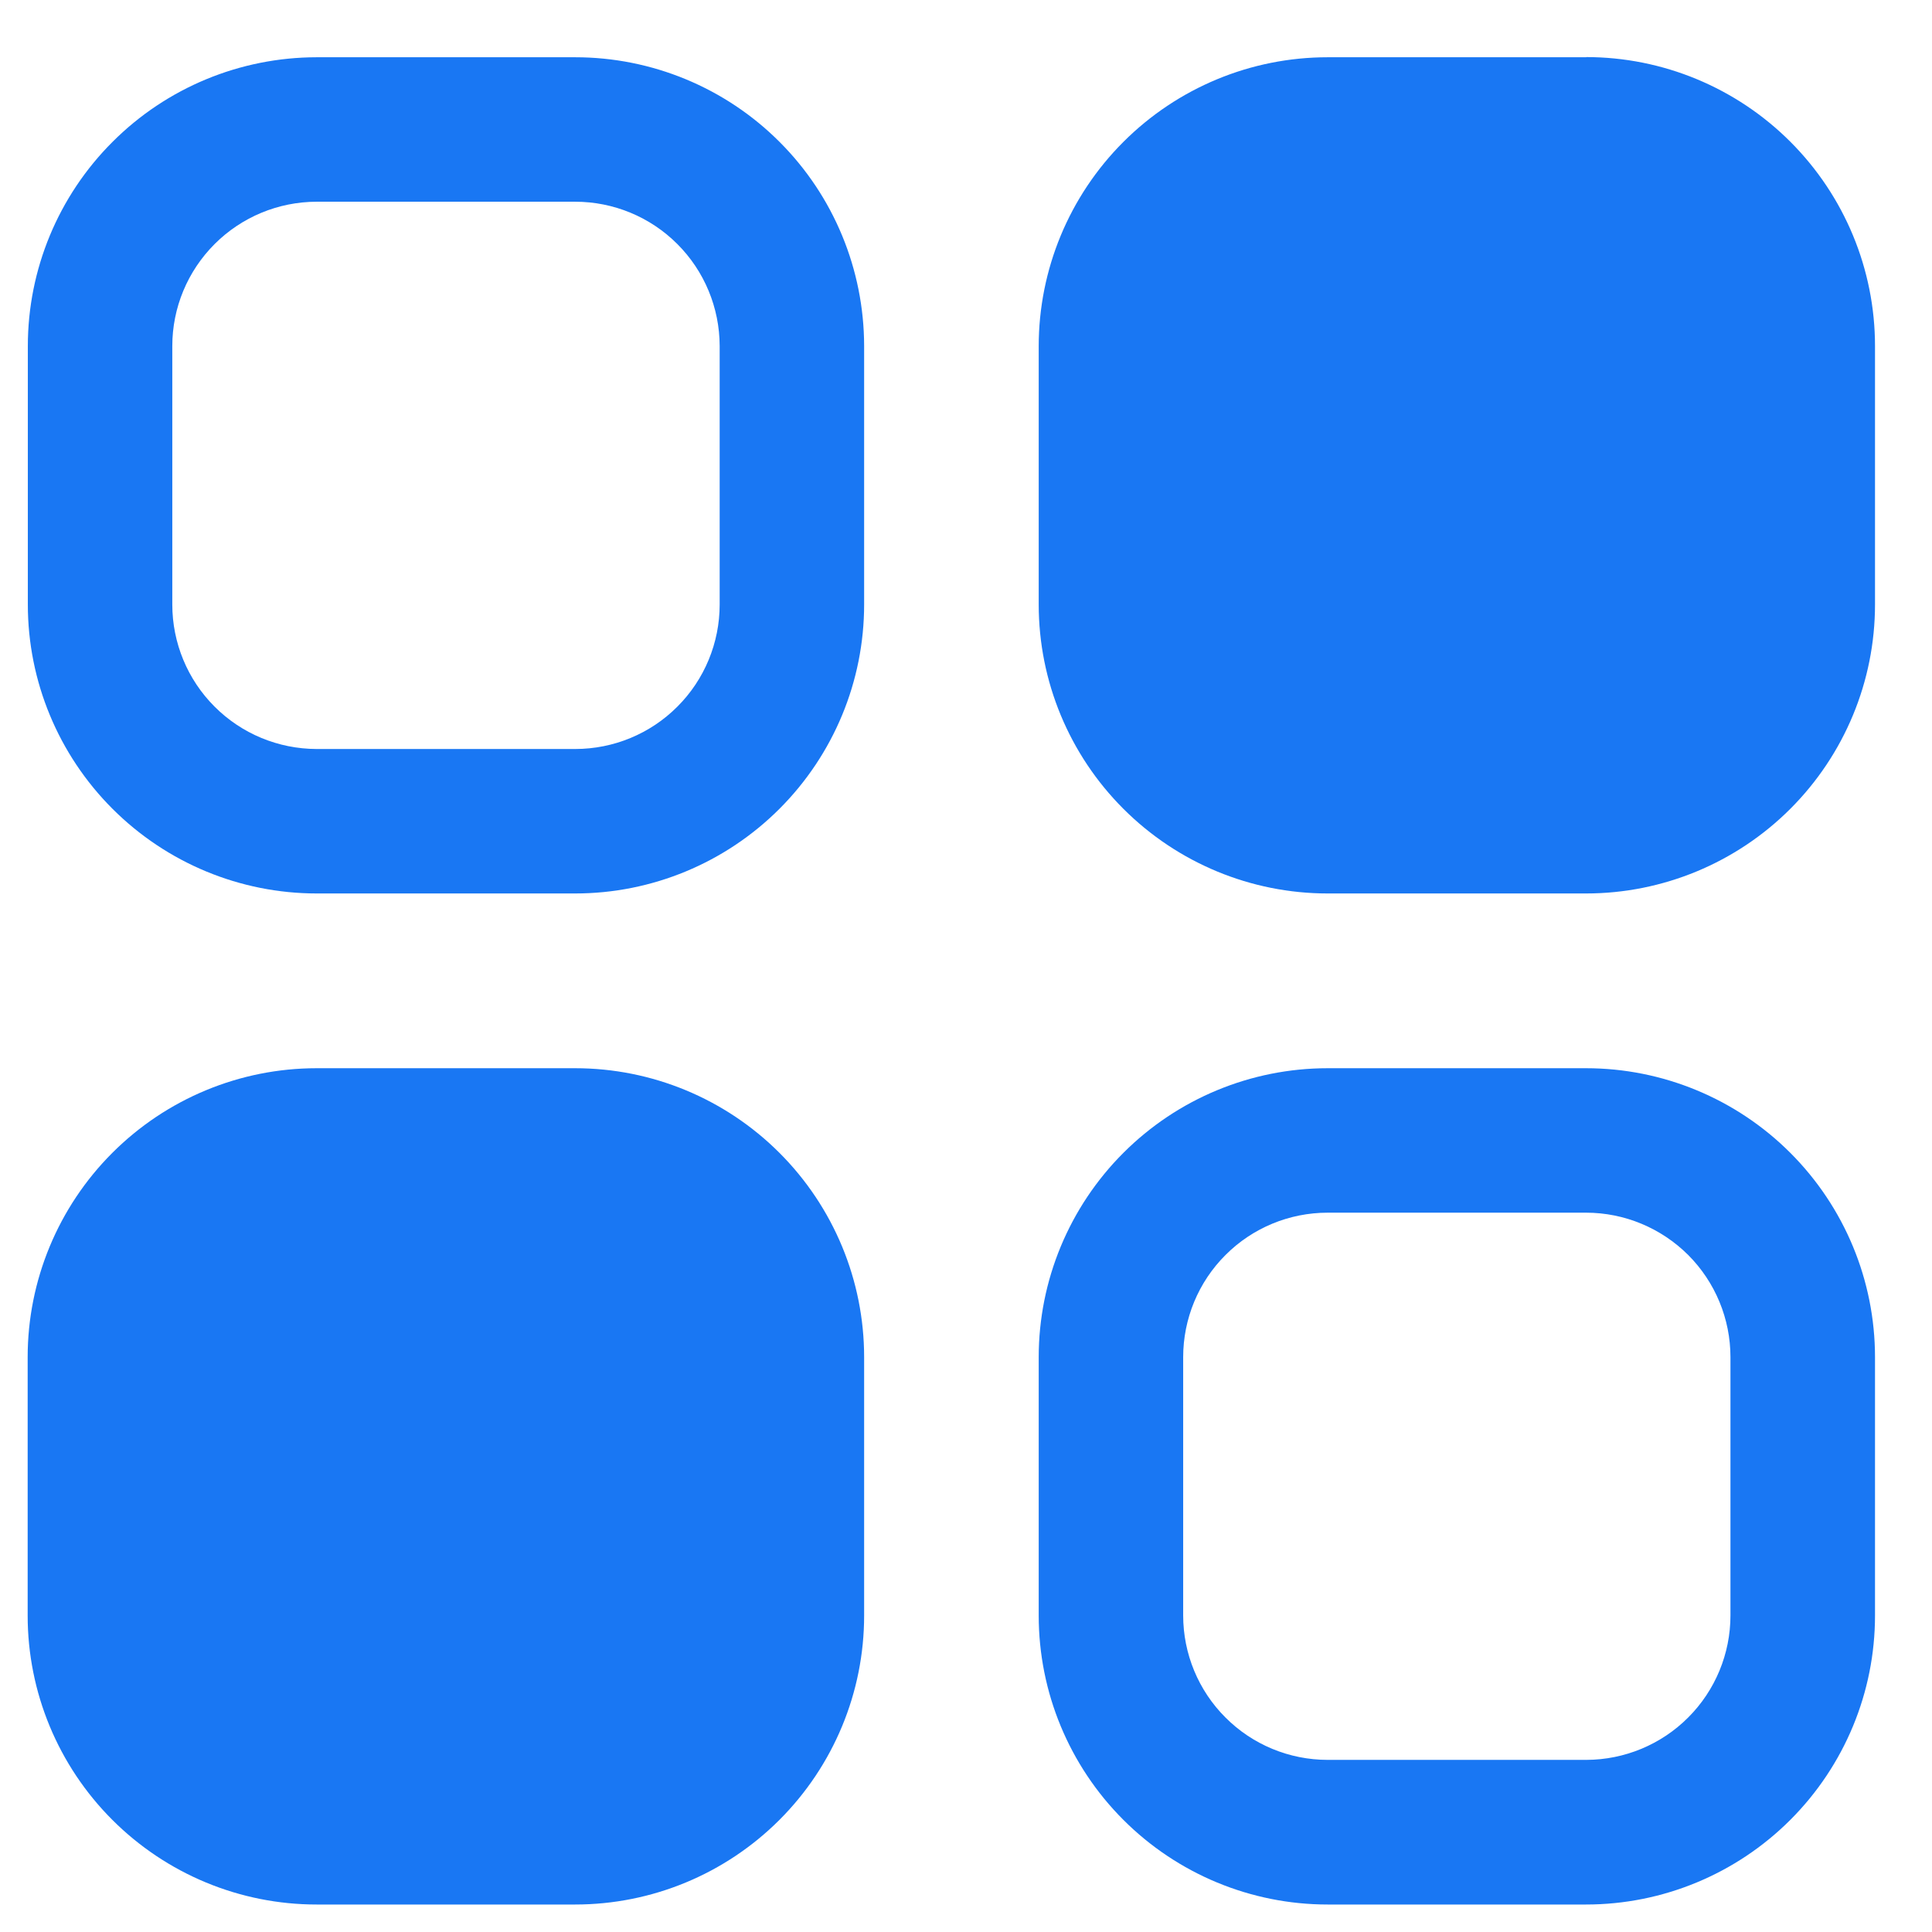 <svg width="22" height="22" viewBox="0 0 22 22" fill="none" xmlns="http://www.w3.org/2000/svg">
<path d="M6.55 0.652H3.605C2.733 0.653 1.897 0.999 1.281 1.616C0.664 2.232 0.317 3.068 0.317 3.94V6.884C0.317 7.757 0.664 8.593 1.281 9.21C1.898 9.827 2.734 10.174 3.607 10.174H6.55C7.423 10.174 8.259 9.827 8.876 9.21C9.493 8.593 9.84 7.757 9.84 6.884V3.94C9.839 3.068 9.493 2.231 8.876 1.615C8.259 0.998 7.422 0.652 6.55 0.652ZM8.195 6.884C8.195 7.32 8.022 7.739 7.713 8.047C7.405 8.356 6.986 8.529 6.55 8.529H3.605C3.169 8.528 2.751 8.355 2.443 8.046C2.135 7.738 1.962 7.32 1.962 6.884V3.94C1.962 3.504 2.136 3.087 2.444 2.779C2.752 2.471 3.169 2.298 3.605 2.297H6.55C6.986 2.297 7.404 2.47 7.712 2.778C8.021 3.086 8.194 3.504 8.195 3.94V6.884ZM18.064 0.652H15.118C14.245 0.652 13.409 0.999 12.792 1.616C12.175 2.233 11.828 3.069 11.828 3.942V6.884C11.828 7.757 12.175 8.593 12.792 9.21C13.409 9.827 14.245 10.174 15.118 10.174H18.061C18.933 10.174 19.77 9.827 20.387 9.21C21.004 8.593 21.351 7.757 21.351 6.884V3.94C21.351 3.067 21.004 2.231 20.387 1.614C19.77 0.997 18.933 0.65 18.061 0.65L18.064 0.652ZM6.55 12.164H3.605C2.732 12.164 1.896 12.511 1.279 13.128C0.662 13.745 0.315 14.581 0.315 15.454V18.397C0.315 19.27 0.662 20.106 1.279 20.723C1.896 21.34 2.732 21.687 3.605 21.687H6.55C7.423 21.687 8.259 21.34 8.876 20.723C9.493 20.106 9.84 19.27 9.84 18.397V15.454C9.84 14.581 9.493 13.745 8.876 13.128C8.259 12.511 7.423 12.164 6.55 12.164V12.164ZM18.064 12.164H15.118C14.245 12.164 13.409 12.511 12.792 13.128C12.175 13.745 11.828 14.581 11.828 15.454V18.397C11.828 19.27 12.175 20.106 12.792 20.723C13.409 21.34 14.245 21.687 15.118 21.687H18.061C18.933 21.687 19.77 21.34 20.387 20.723C21.004 20.106 21.351 19.27 21.351 18.397V15.454C21.351 14.581 21.004 13.745 20.387 13.128C19.77 12.511 18.933 12.164 18.061 12.164H18.064ZM19.705 18.396C19.705 18.831 19.532 19.249 19.224 19.557C18.917 19.865 18.499 20.039 18.064 20.04H15.118C14.682 20.04 14.263 19.867 13.955 19.558C13.646 19.25 13.473 18.831 13.473 18.395V15.454C13.473 15.018 13.646 14.599 13.955 14.291C14.263 13.982 14.682 13.809 15.118 13.809H18.061C18.497 13.809 18.915 13.983 19.224 14.291C19.532 14.6 19.705 15.018 19.705 15.454V18.396Z" fill="#1977F3"/>
</svg>
